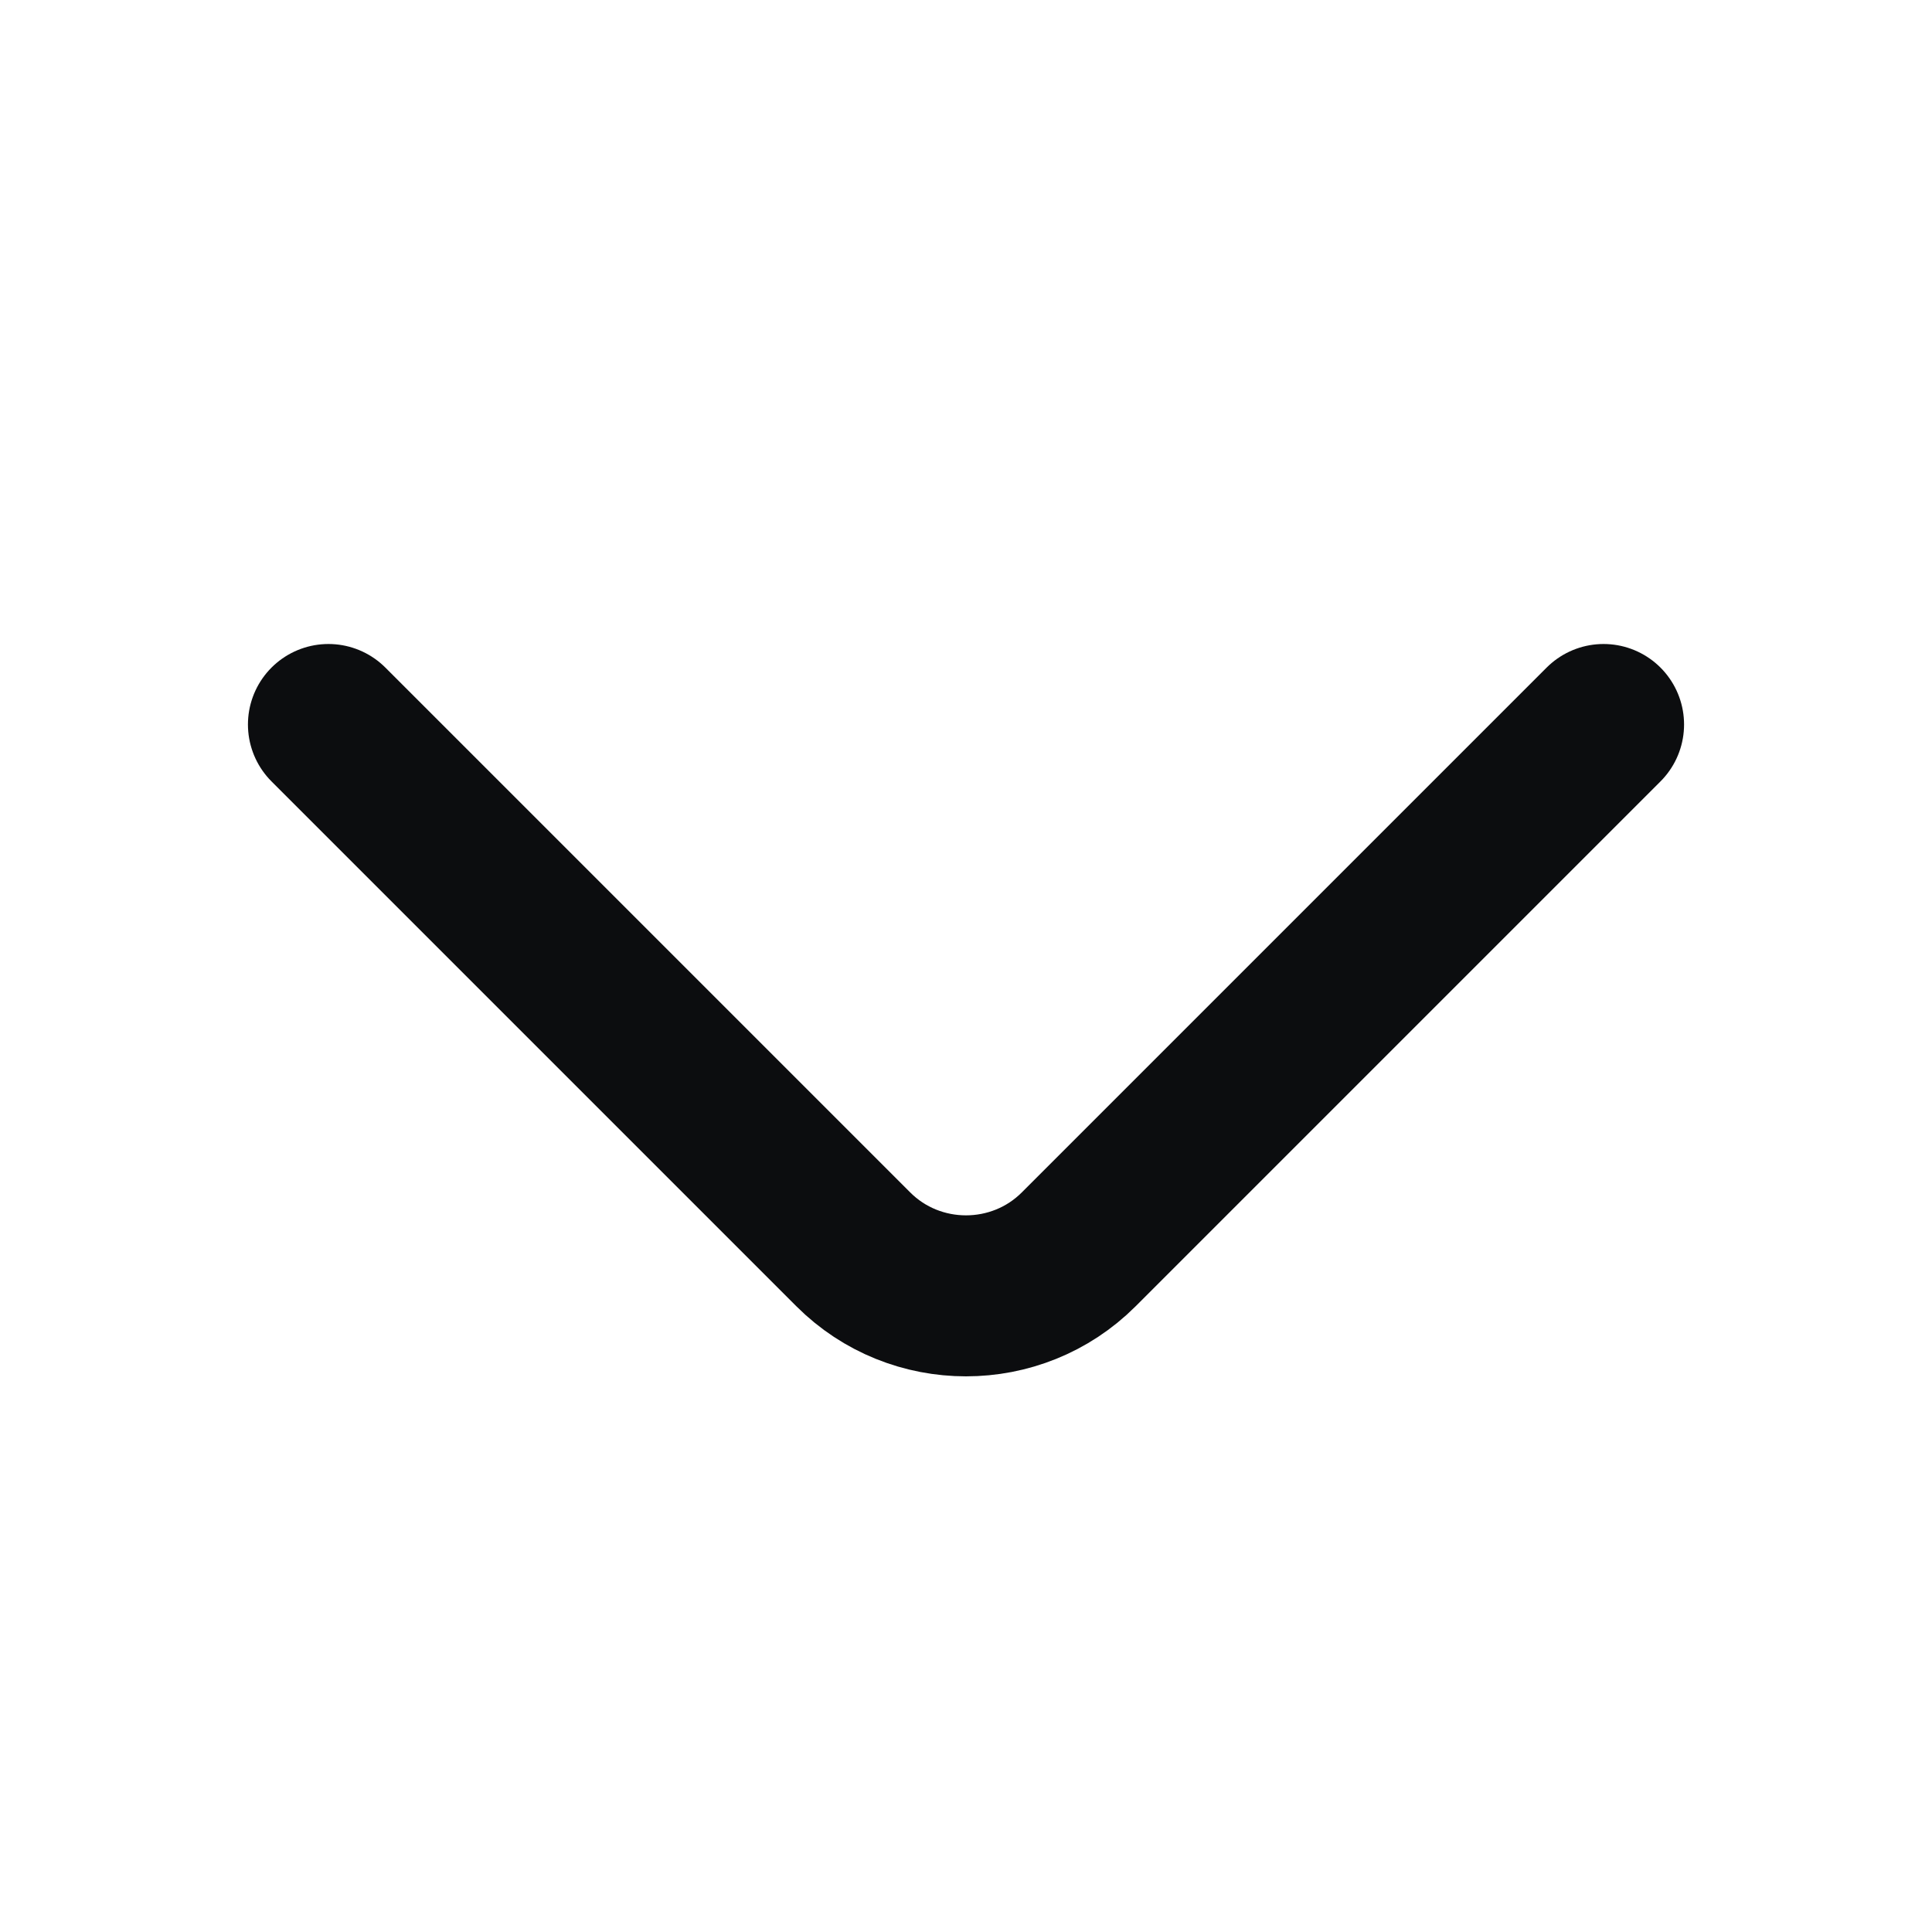 <svg width="12" height="12" viewBox="0 0 12 12" fill="none" xmlns="http://www.w3.org/2000/svg">
<path d="M9.96 4.5L6.7 7.76C6.315 8.145 5.685 8.145 5.3 7.76L2.04 4.5" stroke="#0C0D0F" stroke-miterlimit="10" stroke-linecap="round" stroke-linejoin="round"/>
</svg>
